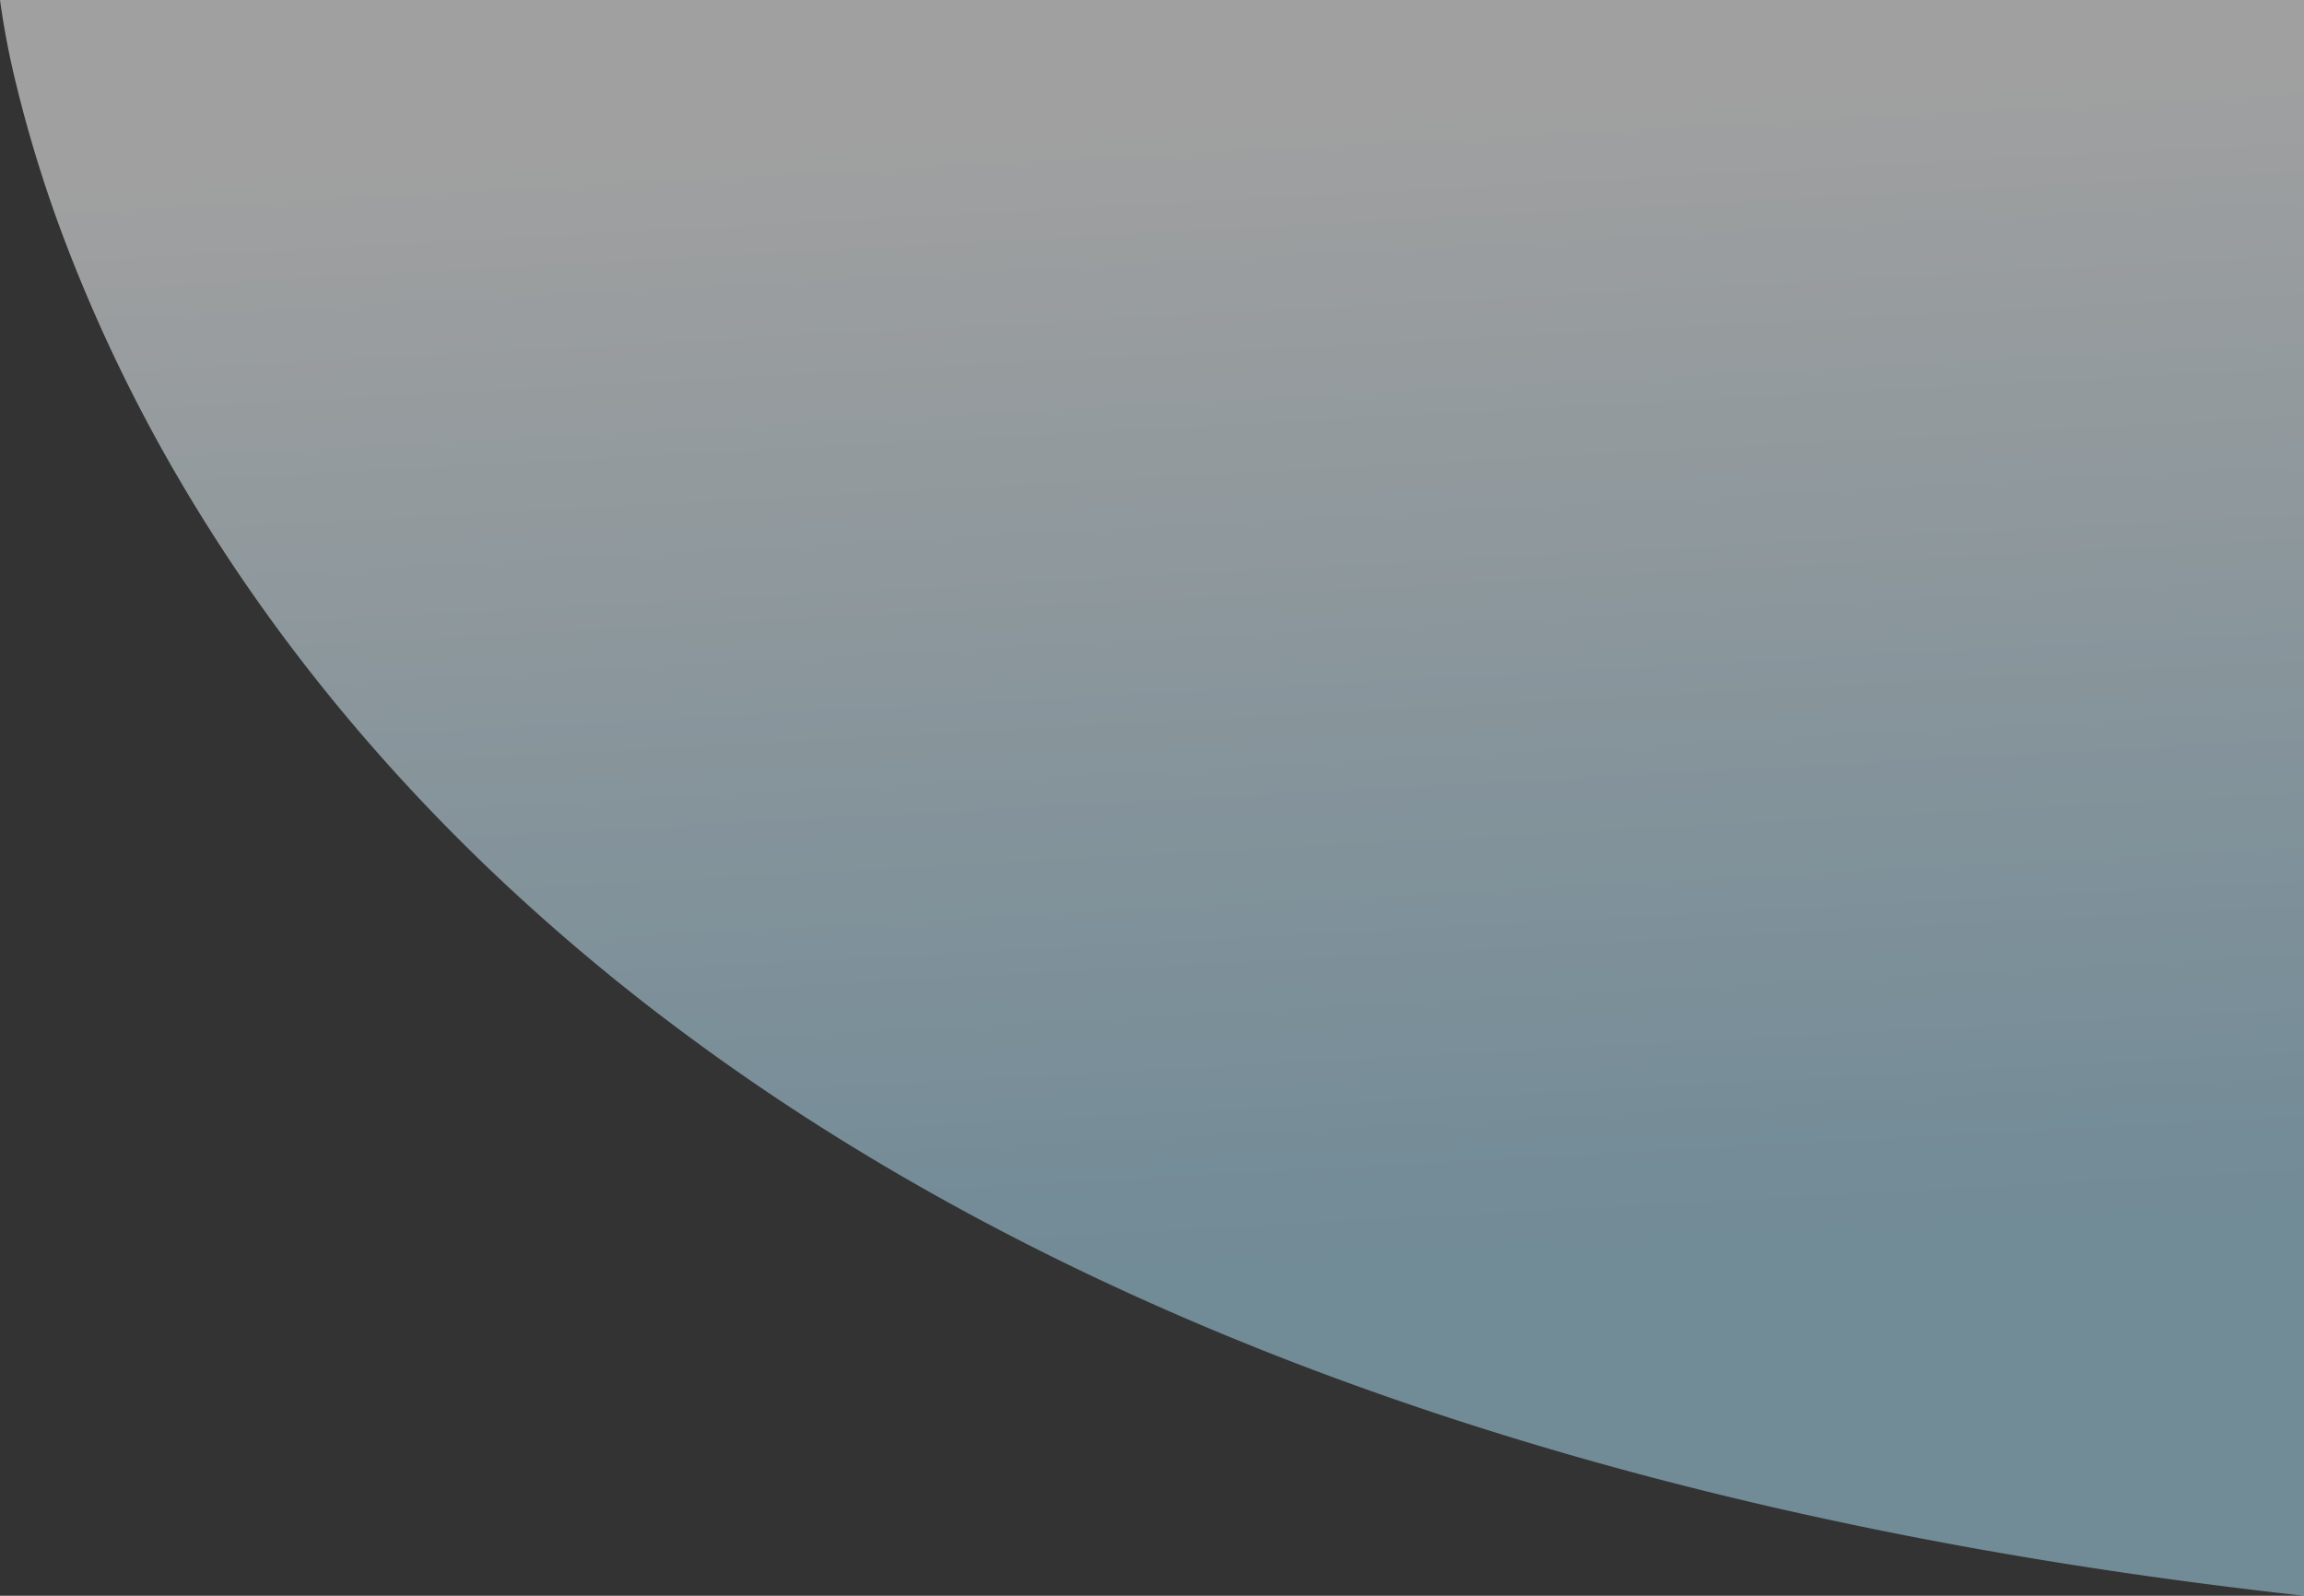 <svg xmlns="http://www.w3.org/2000/svg" xmlns:xlink="http://www.w3.org/1999/xlink" width="803.004" height="556.238" viewBox="0 0 803.004 556.238">
  <rect x="0" y="0" width="803.004" height="556.238" fill="#333333" stroke="none"/>
  <defs>
    <linearGradient id="linear-gradient" x1="0.321" y1="0.218" x2="0.377" y2="0.937" gradientUnits="objectBoundingBox">
      <stop offset="0" stop-color="#a7d7ee"/>
      <stop offset="1" stop-color="#fff"/>
    </linearGradient>
  </defs>
  <path id="Subtraction_119" data-name="Subtraction 119" d="M0,0V556.238l803,0a280.5,280.5,0,0,0-5.633-29.354A462.526,462.526,0,0,0,778.686,467.8,553.024,553.024,0,0,0,739.939,388.1c-8.913-15.162-18.7-30.209-29.086-44.723-11.346-15.854-23.7-31.48-36.729-46.449-14.075-16.176-29.3-32-45.248-47.037a715.082,715.082,0,0,0-54.645-46.486,786.64,786.64,0,0,0-64.916-44.791c-24.006-14.867-49.6-28.982-76.064-41.955-13.767-6.748-28.061-13.33-42.485-19.559-14.812-6.4-30.155-12.6-45.6-18.422-15.85-5.98-32.277-11.748-48.826-17.143-16.925-5.52-34.474-10.811-52.16-15.725-18.094-5.023-36.8-9.787-55.6-14.156-19.216-4.463-39.119-8.652-59.158-12.449-20.451-3.873-41.587-7.439-62.821-10.6C44.913,5.383,22.508,2.486,0,0H0Z" transform="translate(803.004 556.238) rotate(180)" opacity="0.534" fill="url(#linear-gradient)"/>
</svg>
